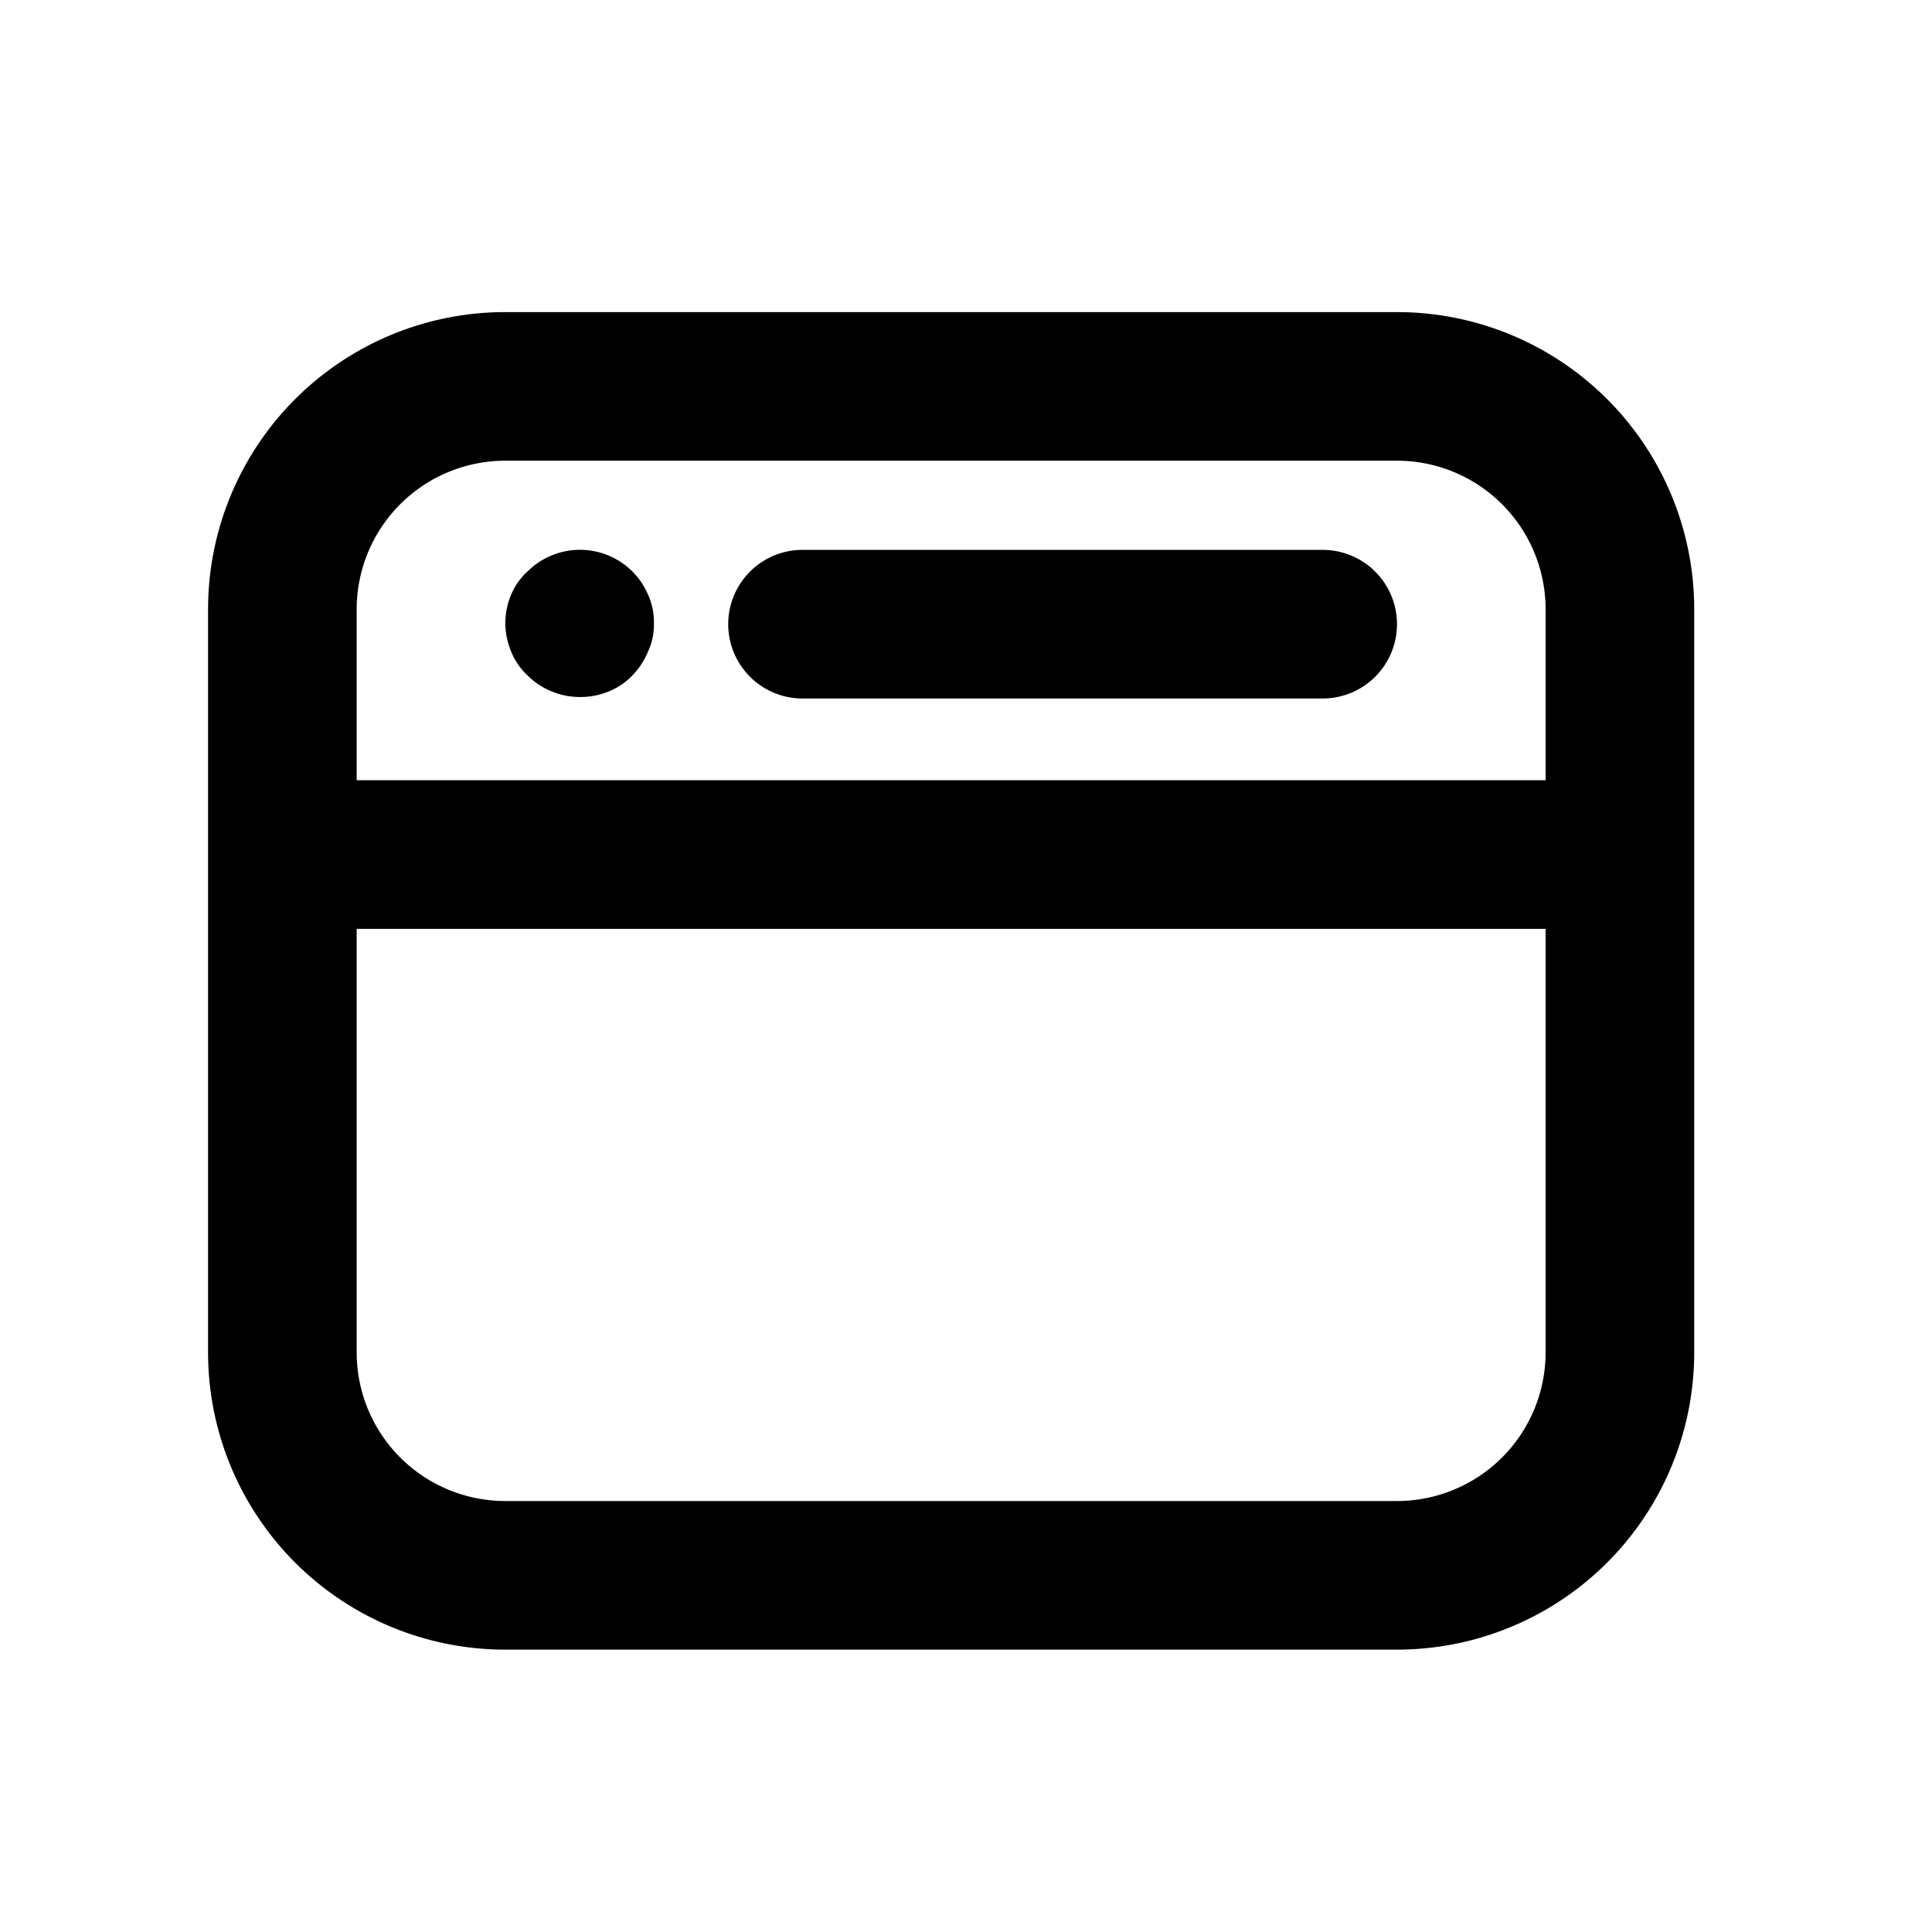 <svg data-name="Layer 1" viewBox="0 0 26 26"><path d="M18.8 4.2h-12a4 4 0 0 0-4 4v10a4 4 0 0 0 4 4h12a4 4 0 0 0 4-4v-10a4 4 0 0 0-4-4zm-14 4a2 2 0 0 1 2-2h12a2 2 0 0 1 2 2v2.3h-16zm16 10a2 2 0 0 1-2 2h-12a2 2 0 0 1-2-2v-5.7h16z"/><path d="M8.51 7.69a1 1 0 0 0-1.41 0 .87.87 0 0 0-.22.31 1 1 0 0 0-.08.39 1 1 0 0 0 .08.38.87.87 0 0 0 .22.32 1 1 0 0 0 .7.29 1 1 0 0 0 .38-.07.92.92 0 0 0 .33-.22 1 1 0 0 0 .21-.32.84.84 0 0 0 .08-.37.89.89 0 0 0-.08-.4 1 1 0 0 0-.21-.31zm9.29-.29h-7a1 1 0 1 0 0 2h7a1 1 0 0 0 0-2z"/></svg>